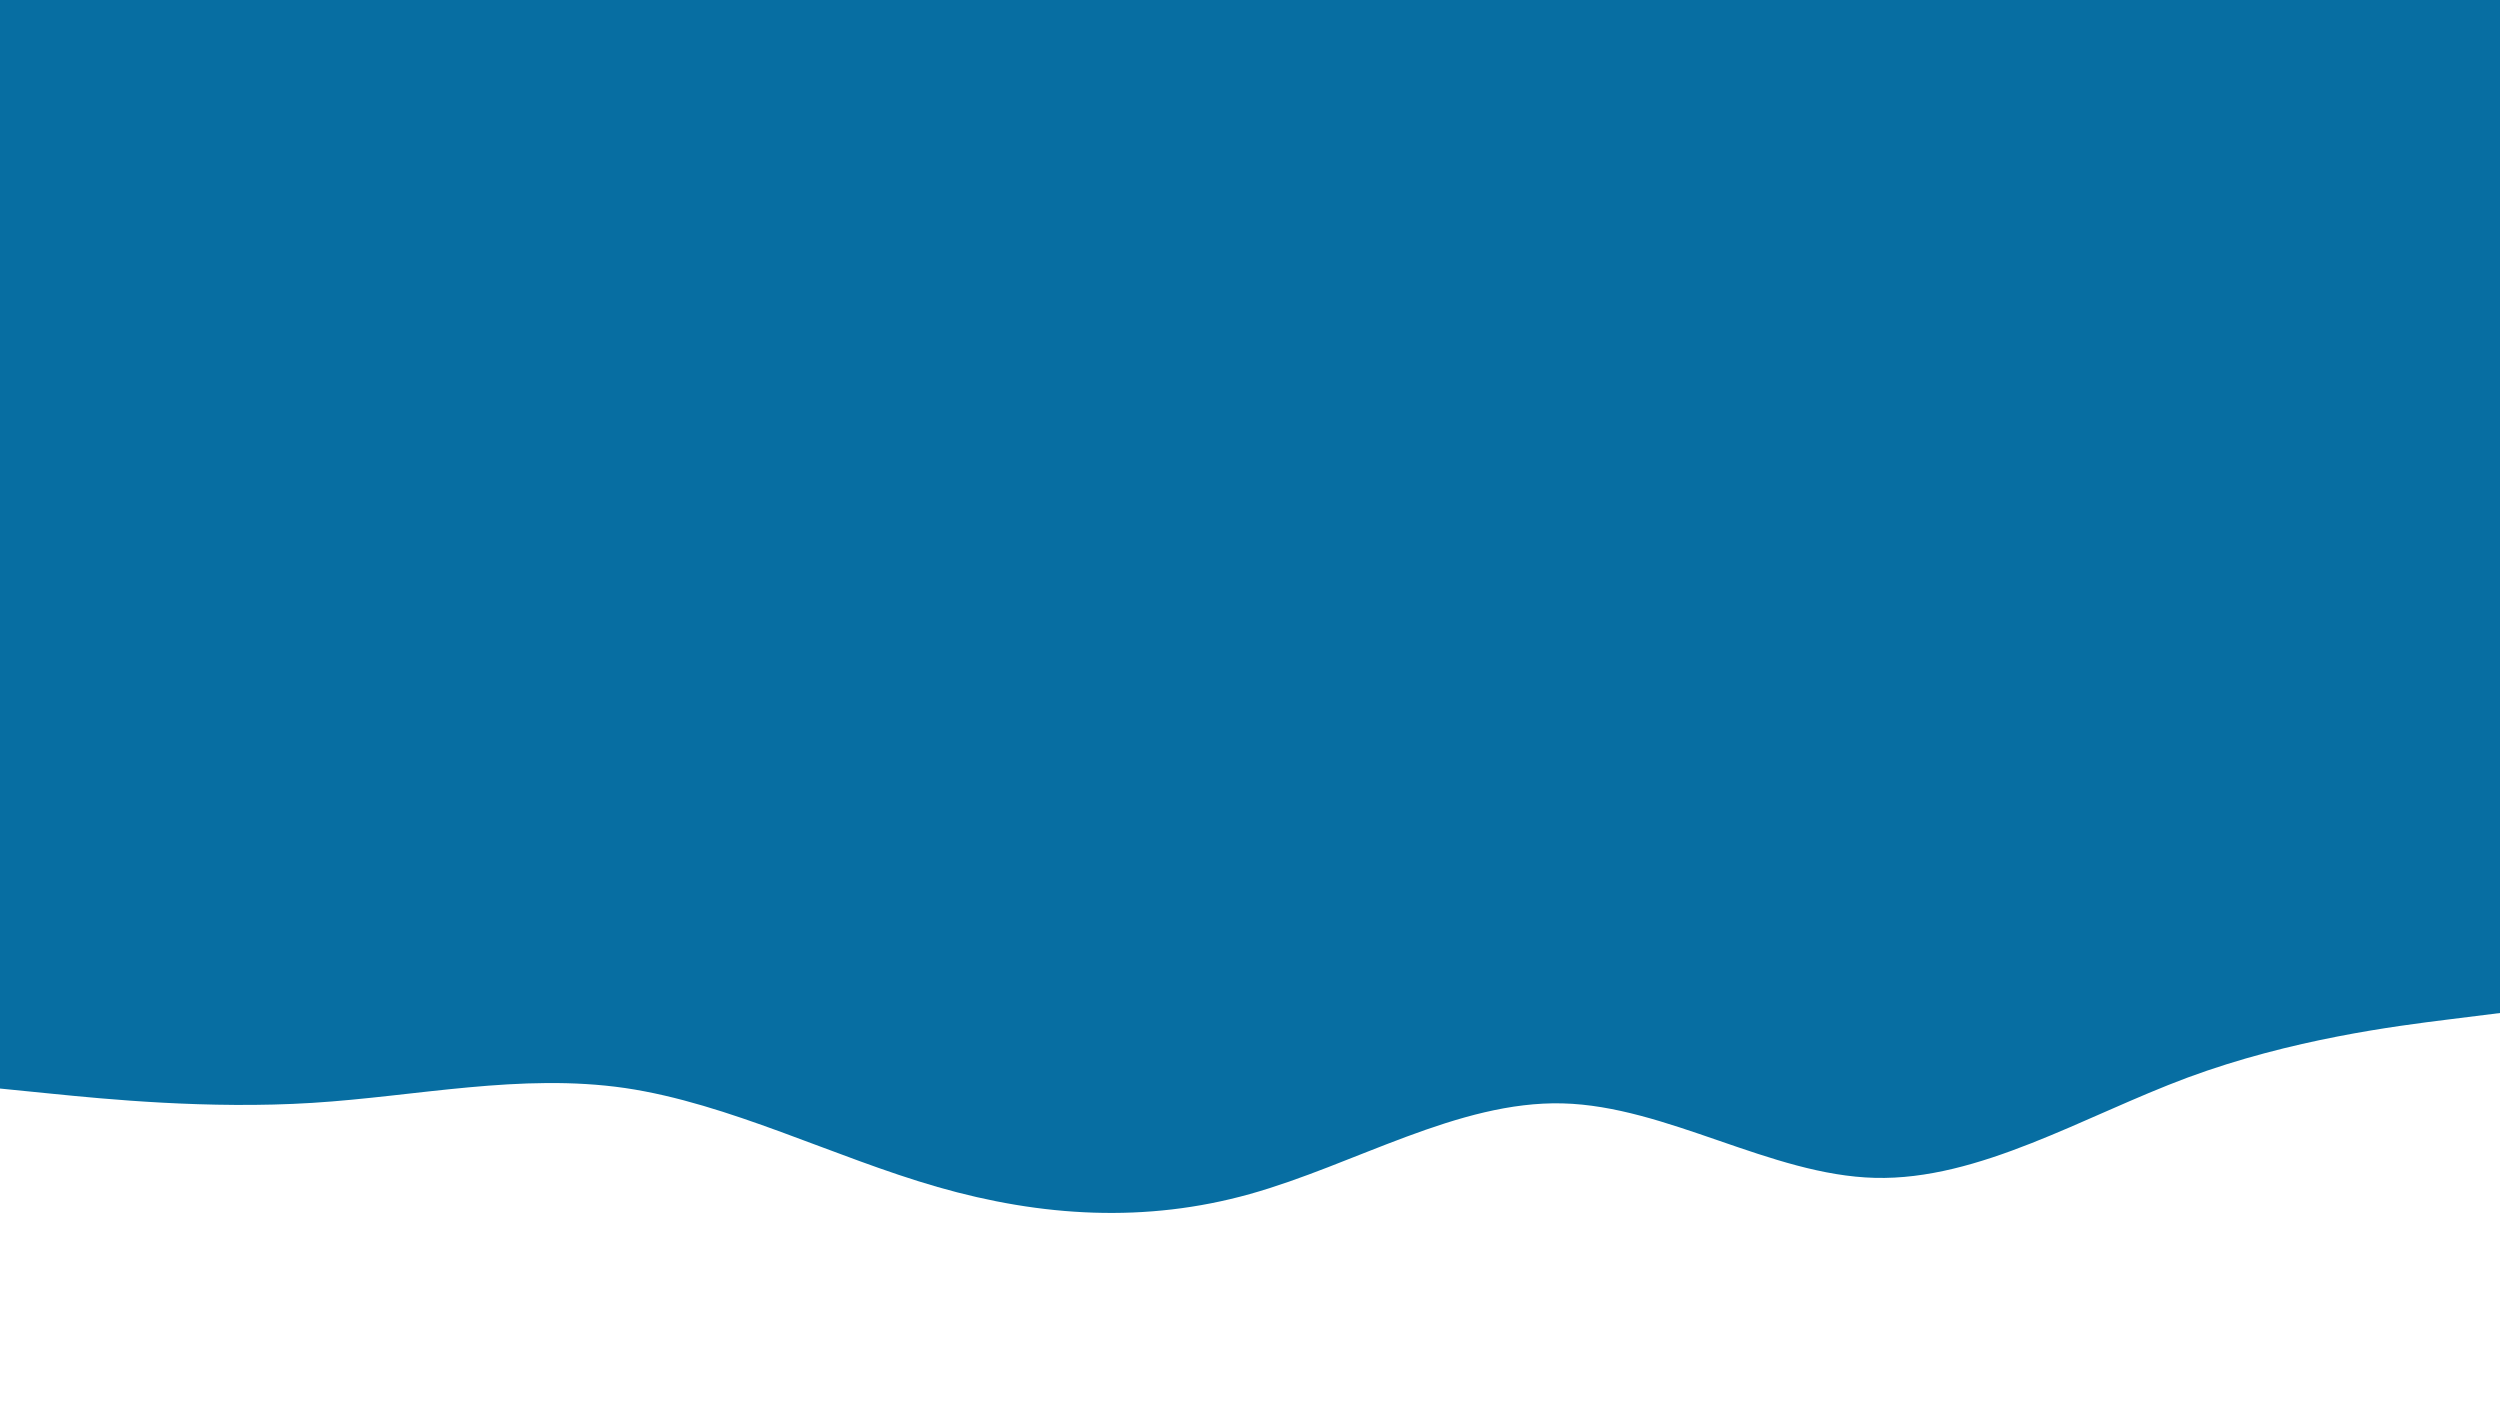 <svg id="visual" viewBox="0 0 960 540" width="960" height="540" xmlns="http://www.w3.org/2000/svg" xmlns:xlink="http://www.w3.org/1999/xlink" version="1.1"><rect x="0" y="0" width="960" height="540" fill="#076ea2"></rect><path d="M0 418L20 420C40 422 80 426 120 423.5C160 421 200 412 240 417.8C280 423.7 320 444.3 360 455.8C400 467.3 440 469.7 480 458.5C520 447.3 560 422.7 600 423.7C640 424.7 680 451.3 720 452.3C760 453.3 800 428.7 840 413.8C880 399 920 394 940 391.5L960 389L960 541L940 541C920 541 880 541 840 541C800 541 760 541 720 541C680 541 640 541 600 541C560 541 520 541 480 541C440 541 400 541 360 541C320 541 280 541 240 541C200 541 160 541 120 541C80 541 40 541 20 541L0 541Z" fill="#ffffff" stroke-linecap="round" stroke-linejoin="miter"></path></svg>